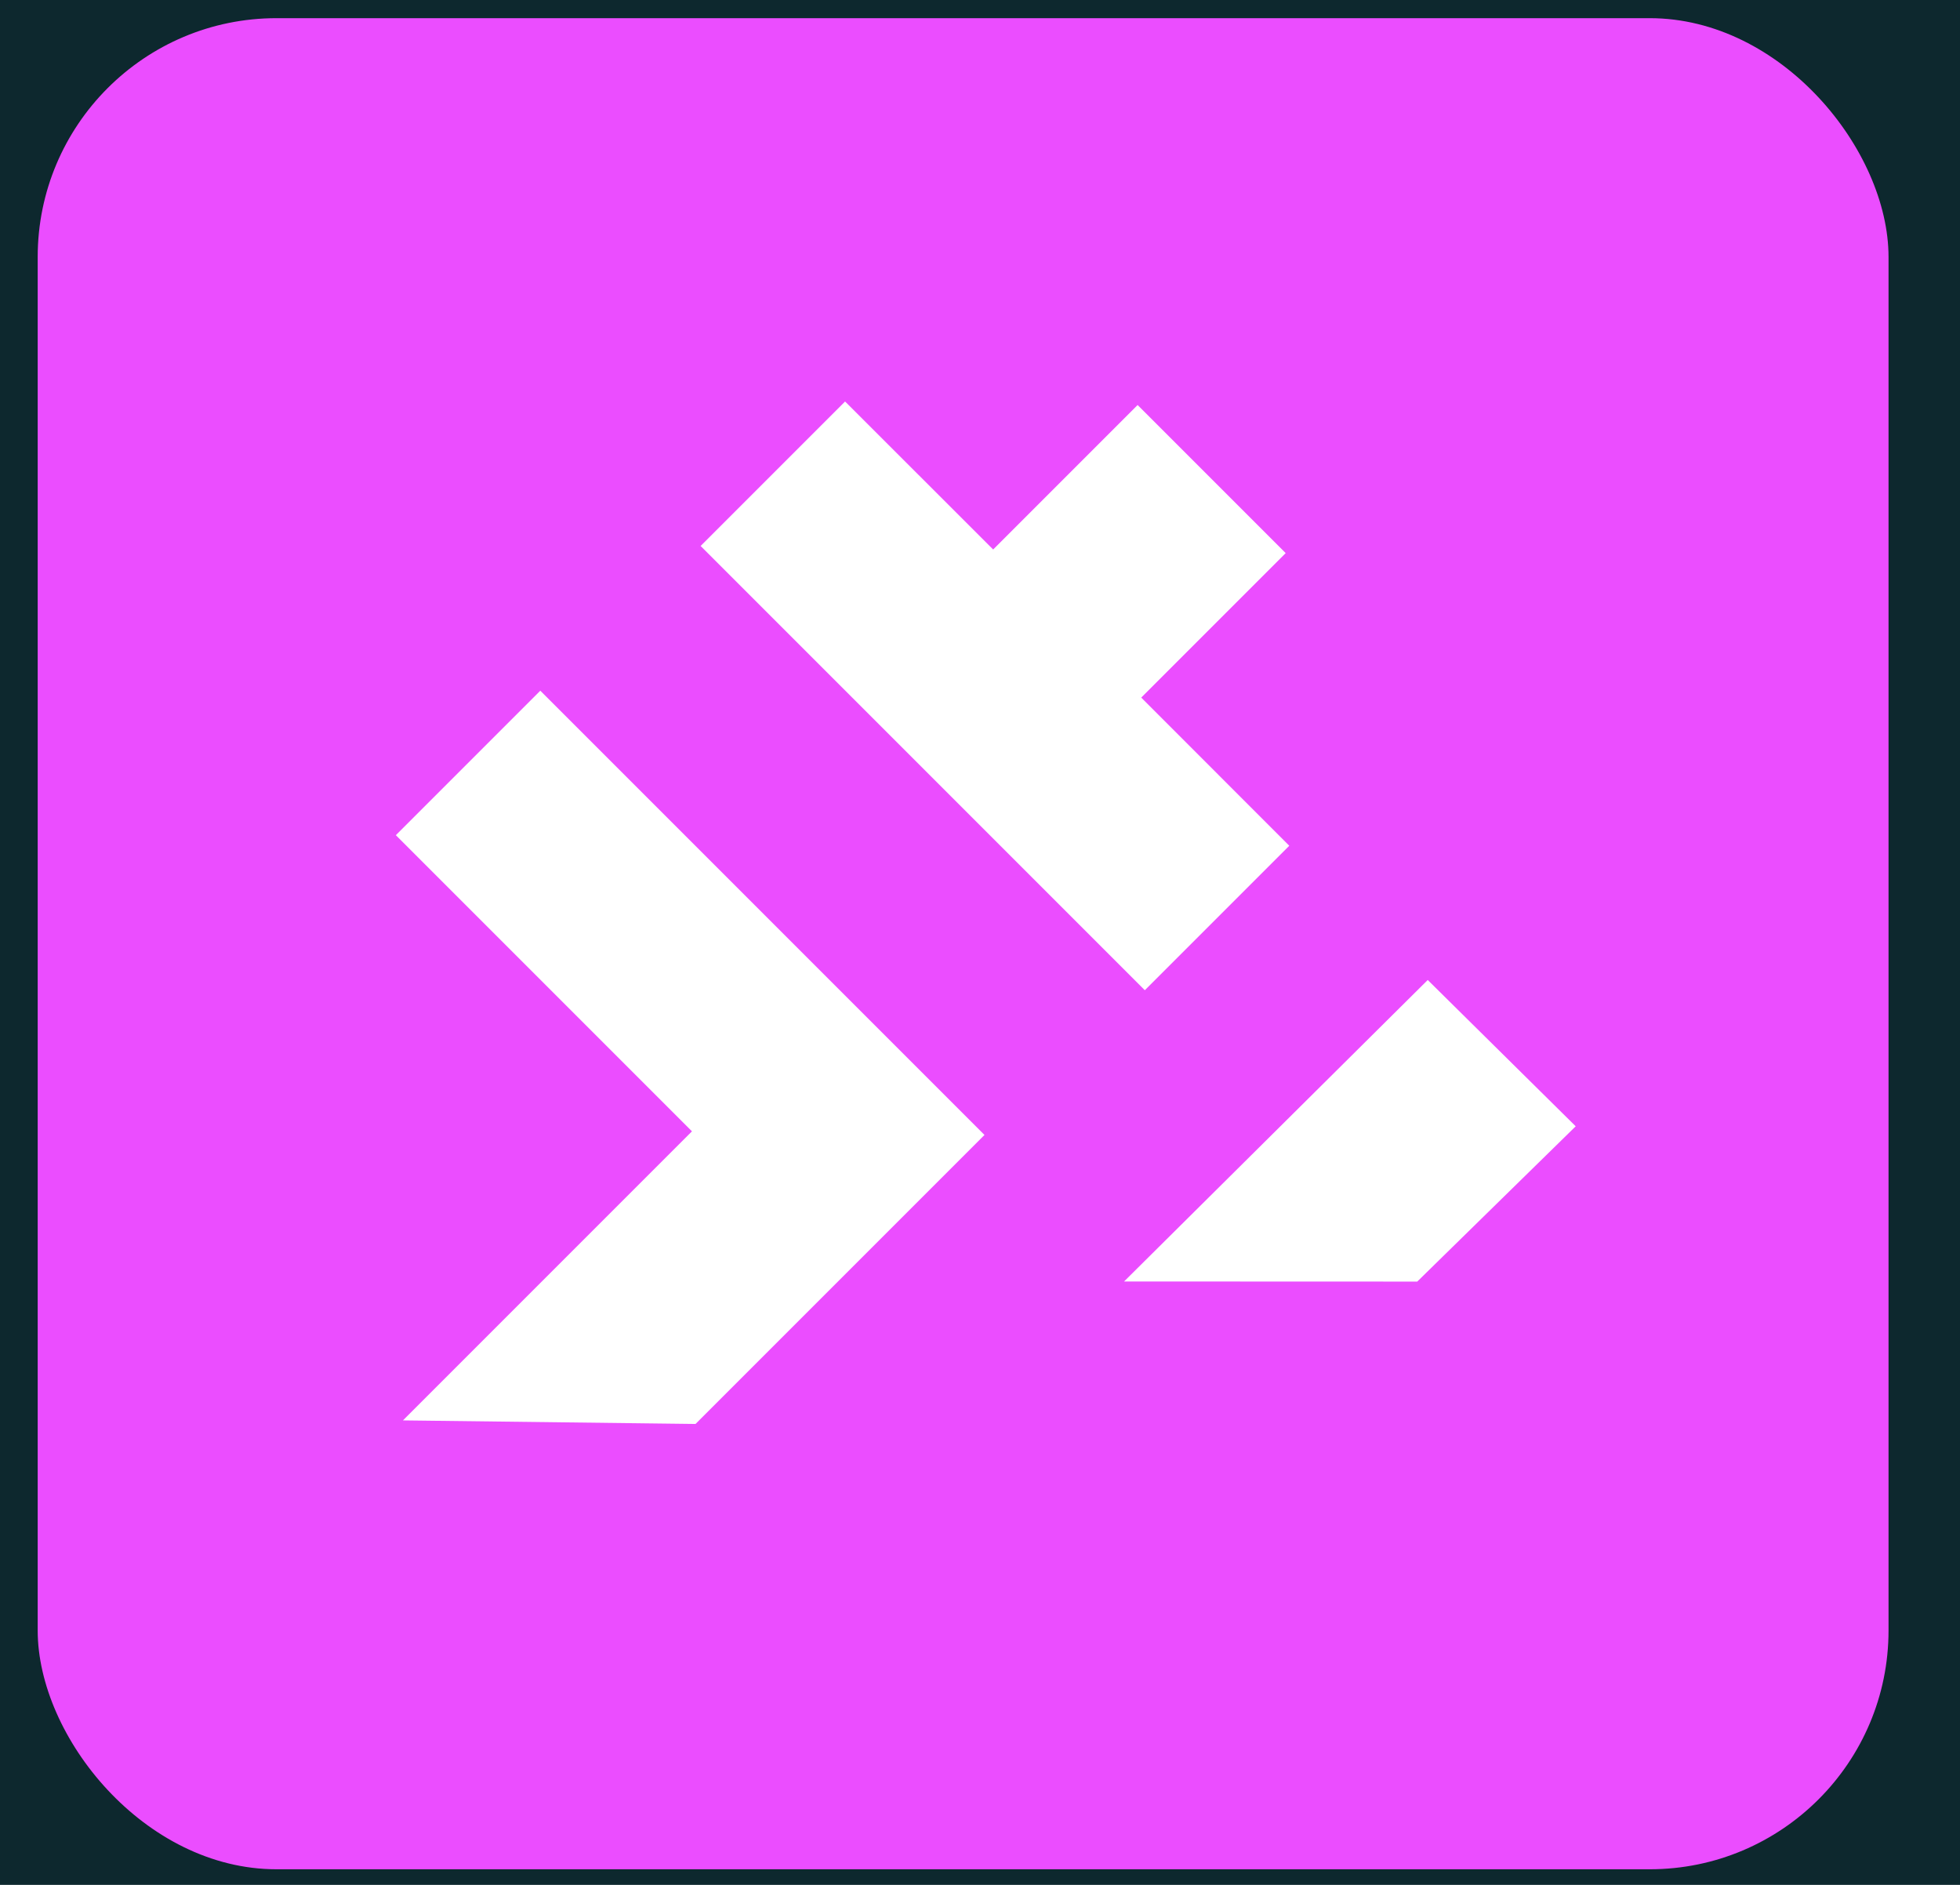 <?xml version="1.0" encoding="UTF-8"?>
<svg width="26px" height="25px" viewBox="0 0 26 25" version="1.1" xmlns="http://www.w3.org/2000/svg" xmlns:xlink="http://www.w3.org/1999/xlink">
    <title>Rectangle</title>
    <g id="-1440-desktop-designs" stroke="none" stroke-width="1" fill="none" fill-rule="evenodd">
        <g id="Desktop--1440-Homepage" transform="translate(-787, -2953)">
            <g id="Footer" transform="translate(0, 2702)">
                <rect id="Rectangle-1" fill="#0D282E" x="0" y="0" width="1481" height="508"></rect>
                <g id="Group" transform="translate(787, 213)">
                    <rect id="Rectangle-1" fill="#EB4DFF" x="0.5" y="38.241" width="24.552" height="24.552" rx="3.168"></rect>
                    <path d="M9.99,48.981 L9.99,46.271 L12.767,46.27 L12.767,43.56 L15.545,43.56 L15.545,46.27 L18.323,46.271 L18.323,48.981 L9.99,48.981 Z" id="Combined-Shape" fill="#FFFFFF" transform="translate(14.156, 46.271) rotate(-315) translate(-14.156, -46.271) "></path>
                    <path d="M11.405,54.337 L8.627,57.048 L8.627,51.626 L3.072,51.626 L3.072,48.916 L11.405,48.916 L11.405,54.337 Z" id="Combined-Shape" fill="#FFFFFF" transform="translate(7.238, 52.982) rotate(-315) translate(-7.238, -52.982) "></path>
                    <polygon id="Rectangle-1" fill="#FFFFFF" transform="translate(17.907, 53.968) rotate(-405) translate(-17.907, -53.968) " points="15.061 52.577 20.737 52.598 20.753 55.358 17.81 55.328"></polygon>
                </g>
            </g>
        </g>
    </g>
</svg>